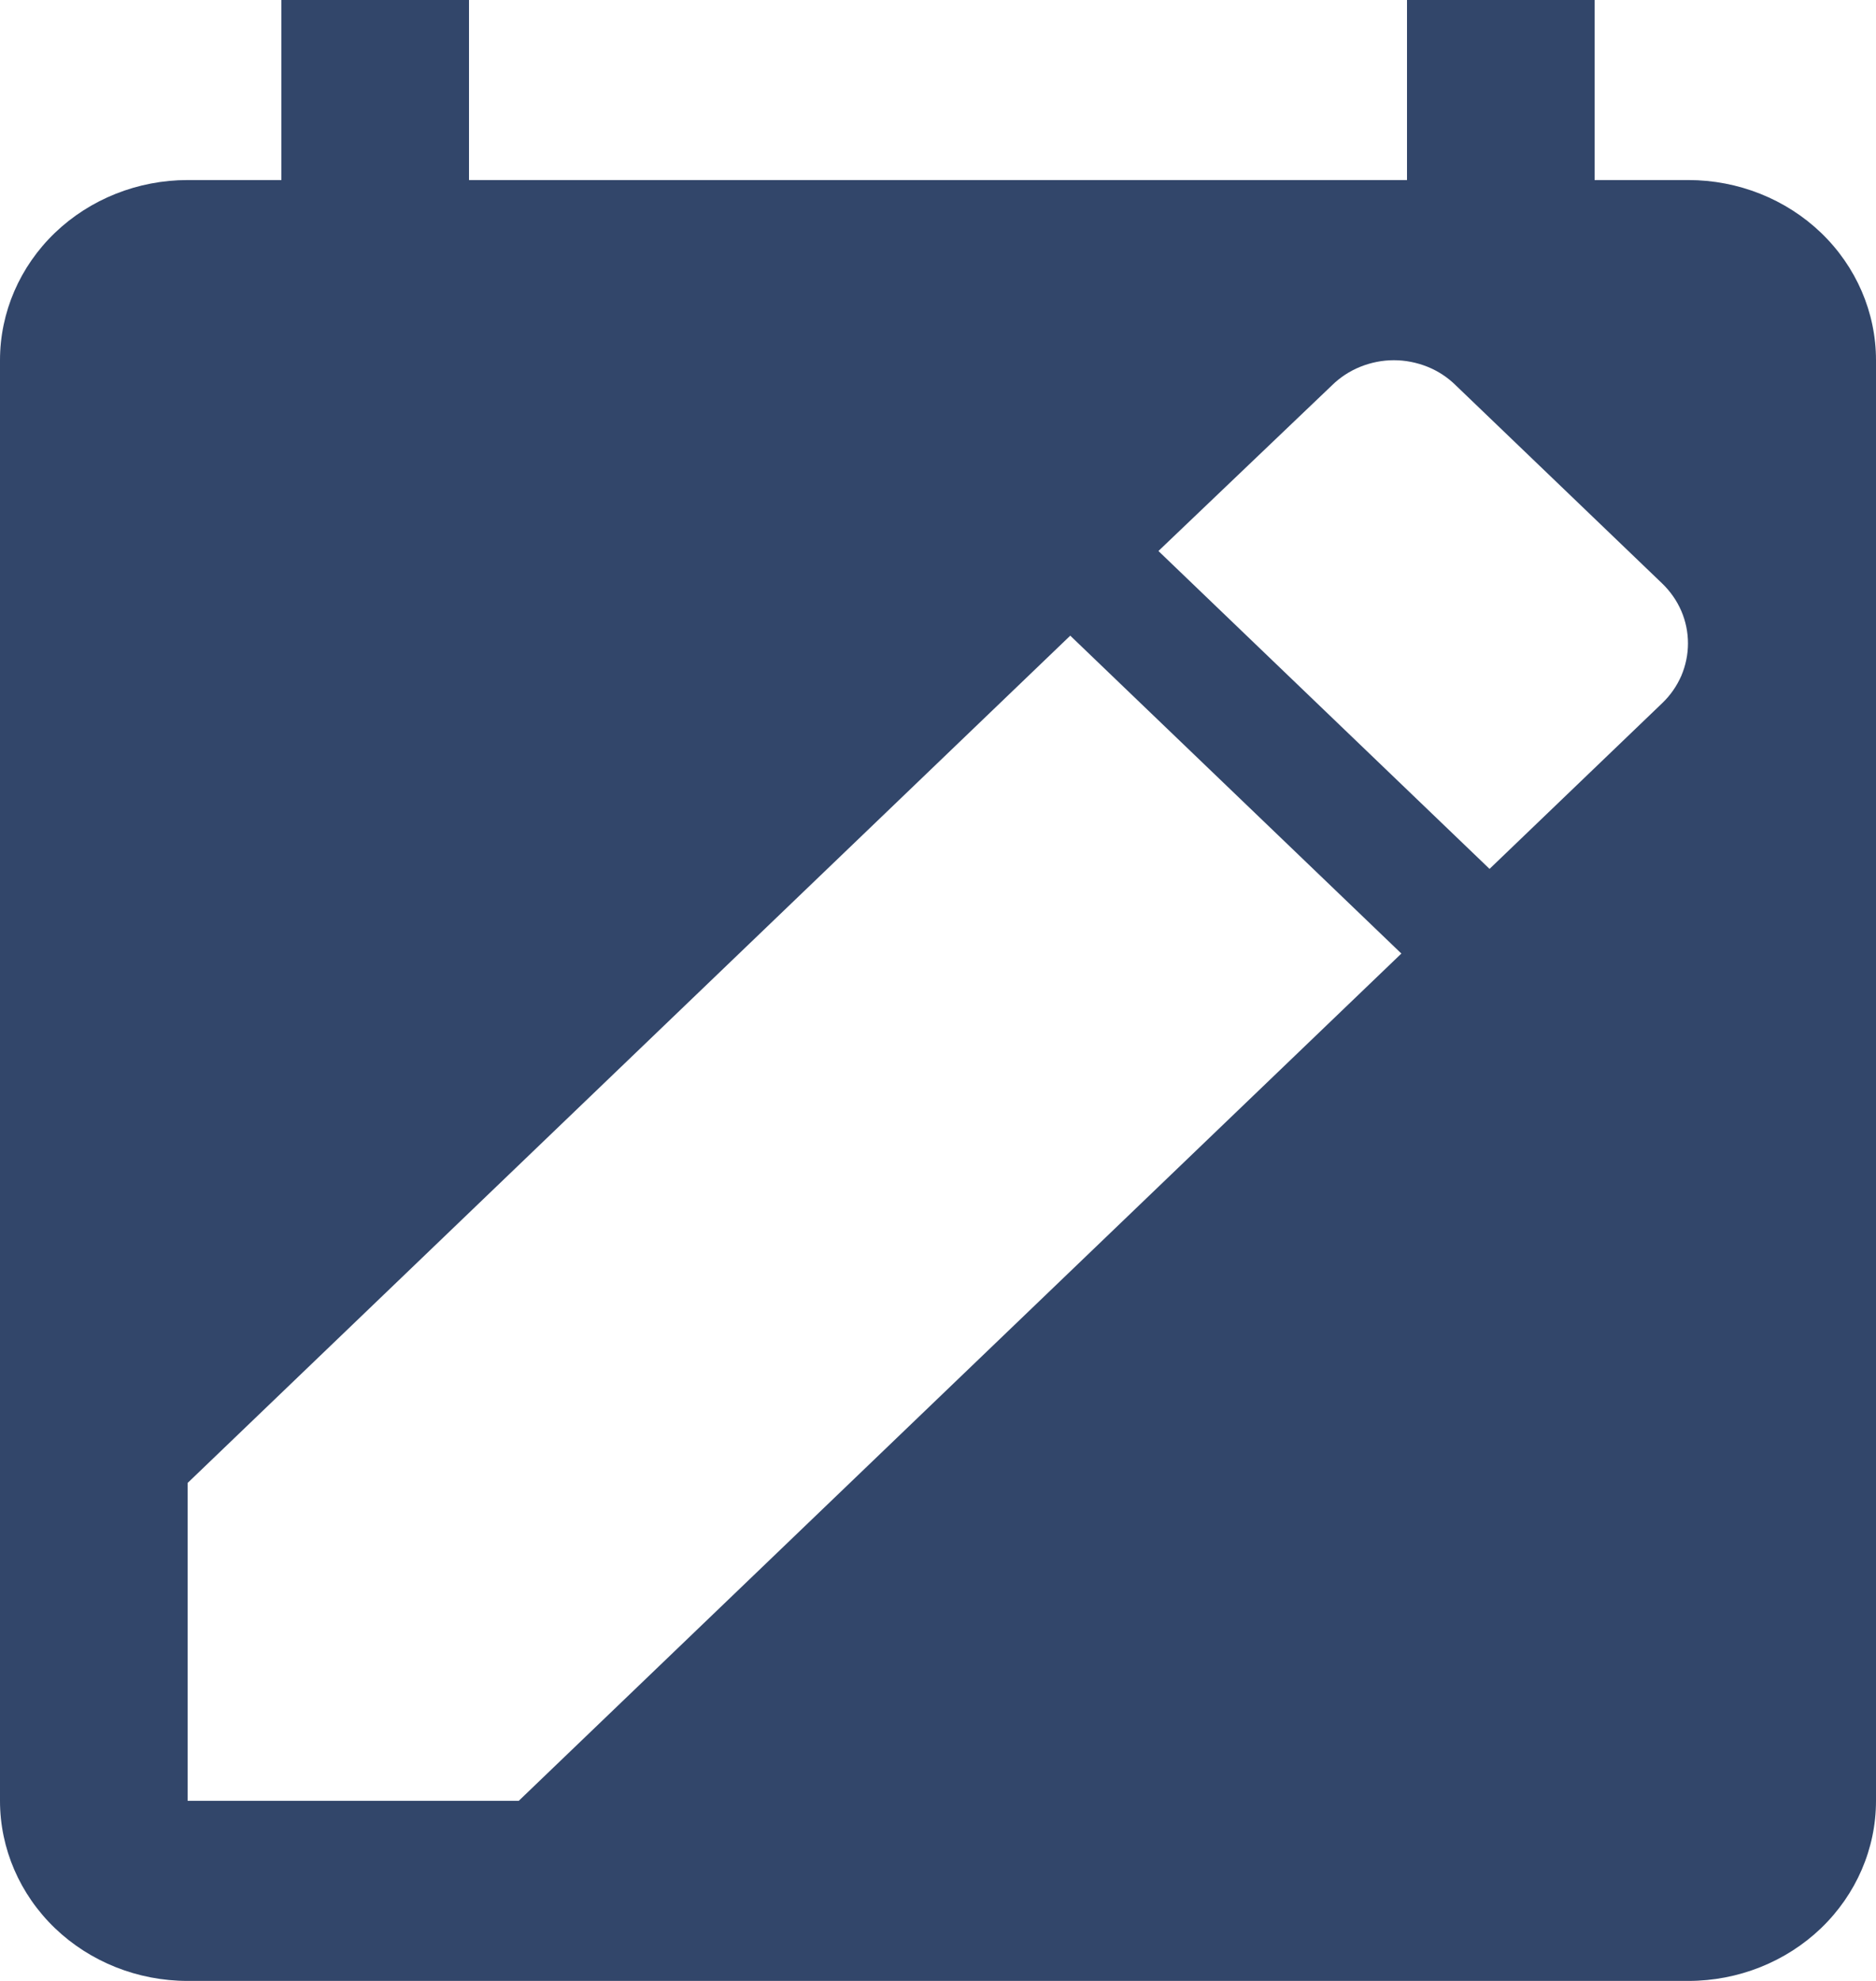 <svg width="18" height="19" viewBox="0 0 18 19" fill="none" xmlns="http://www.w3.org/2000/svg">
<path d="M16.2 1.727H15.3V0H13.5V1.727H4.5V0H2.7V1.727H1.8C1.323 1.727 0.865 1.909 0.527 2.233C0.19 2.557 0 2.996 0 3.455V17.273C0 17.731 0.19 18.17 0.527 18.494C0.865 18.818 1.323 19 1.8 19H16.2C16.677 19 17.135 18.818 17.473 18.494C17.81 18.17 18 17.731 18 17.273V3.455C18 2.996 17.81 2.557 17.473 2.233C17.135 1.909 16.677 1.727 16.2 1.727ZM4.977 17.273H1.8V14.224L10.269 6.097L13.446 9.146L4.977 17.273ZM15.948 6.745L14.292 8.334L11.115 5.285L12.78 3.696C12.857 3.62 12.95 3.559 13.052 3.518C13.154 3.477 13.263 3.455 13.374 3.455C13.485 3.455 13.594 3.477 13.697 3.518C13.799 3.559 13.891 3.62 13.968 3.696L15.948 5.596C16.027 5.672 16.089 5.761 16.132 5.86C16.174 5.958 16.196 6.064 16.196 6.171C16.196 6.277 16.174 6.383 16.132 6.482C16.089 6.58 16.027 6.67 15.948 6.745Z" fill="#32466A"/>
</svg>
